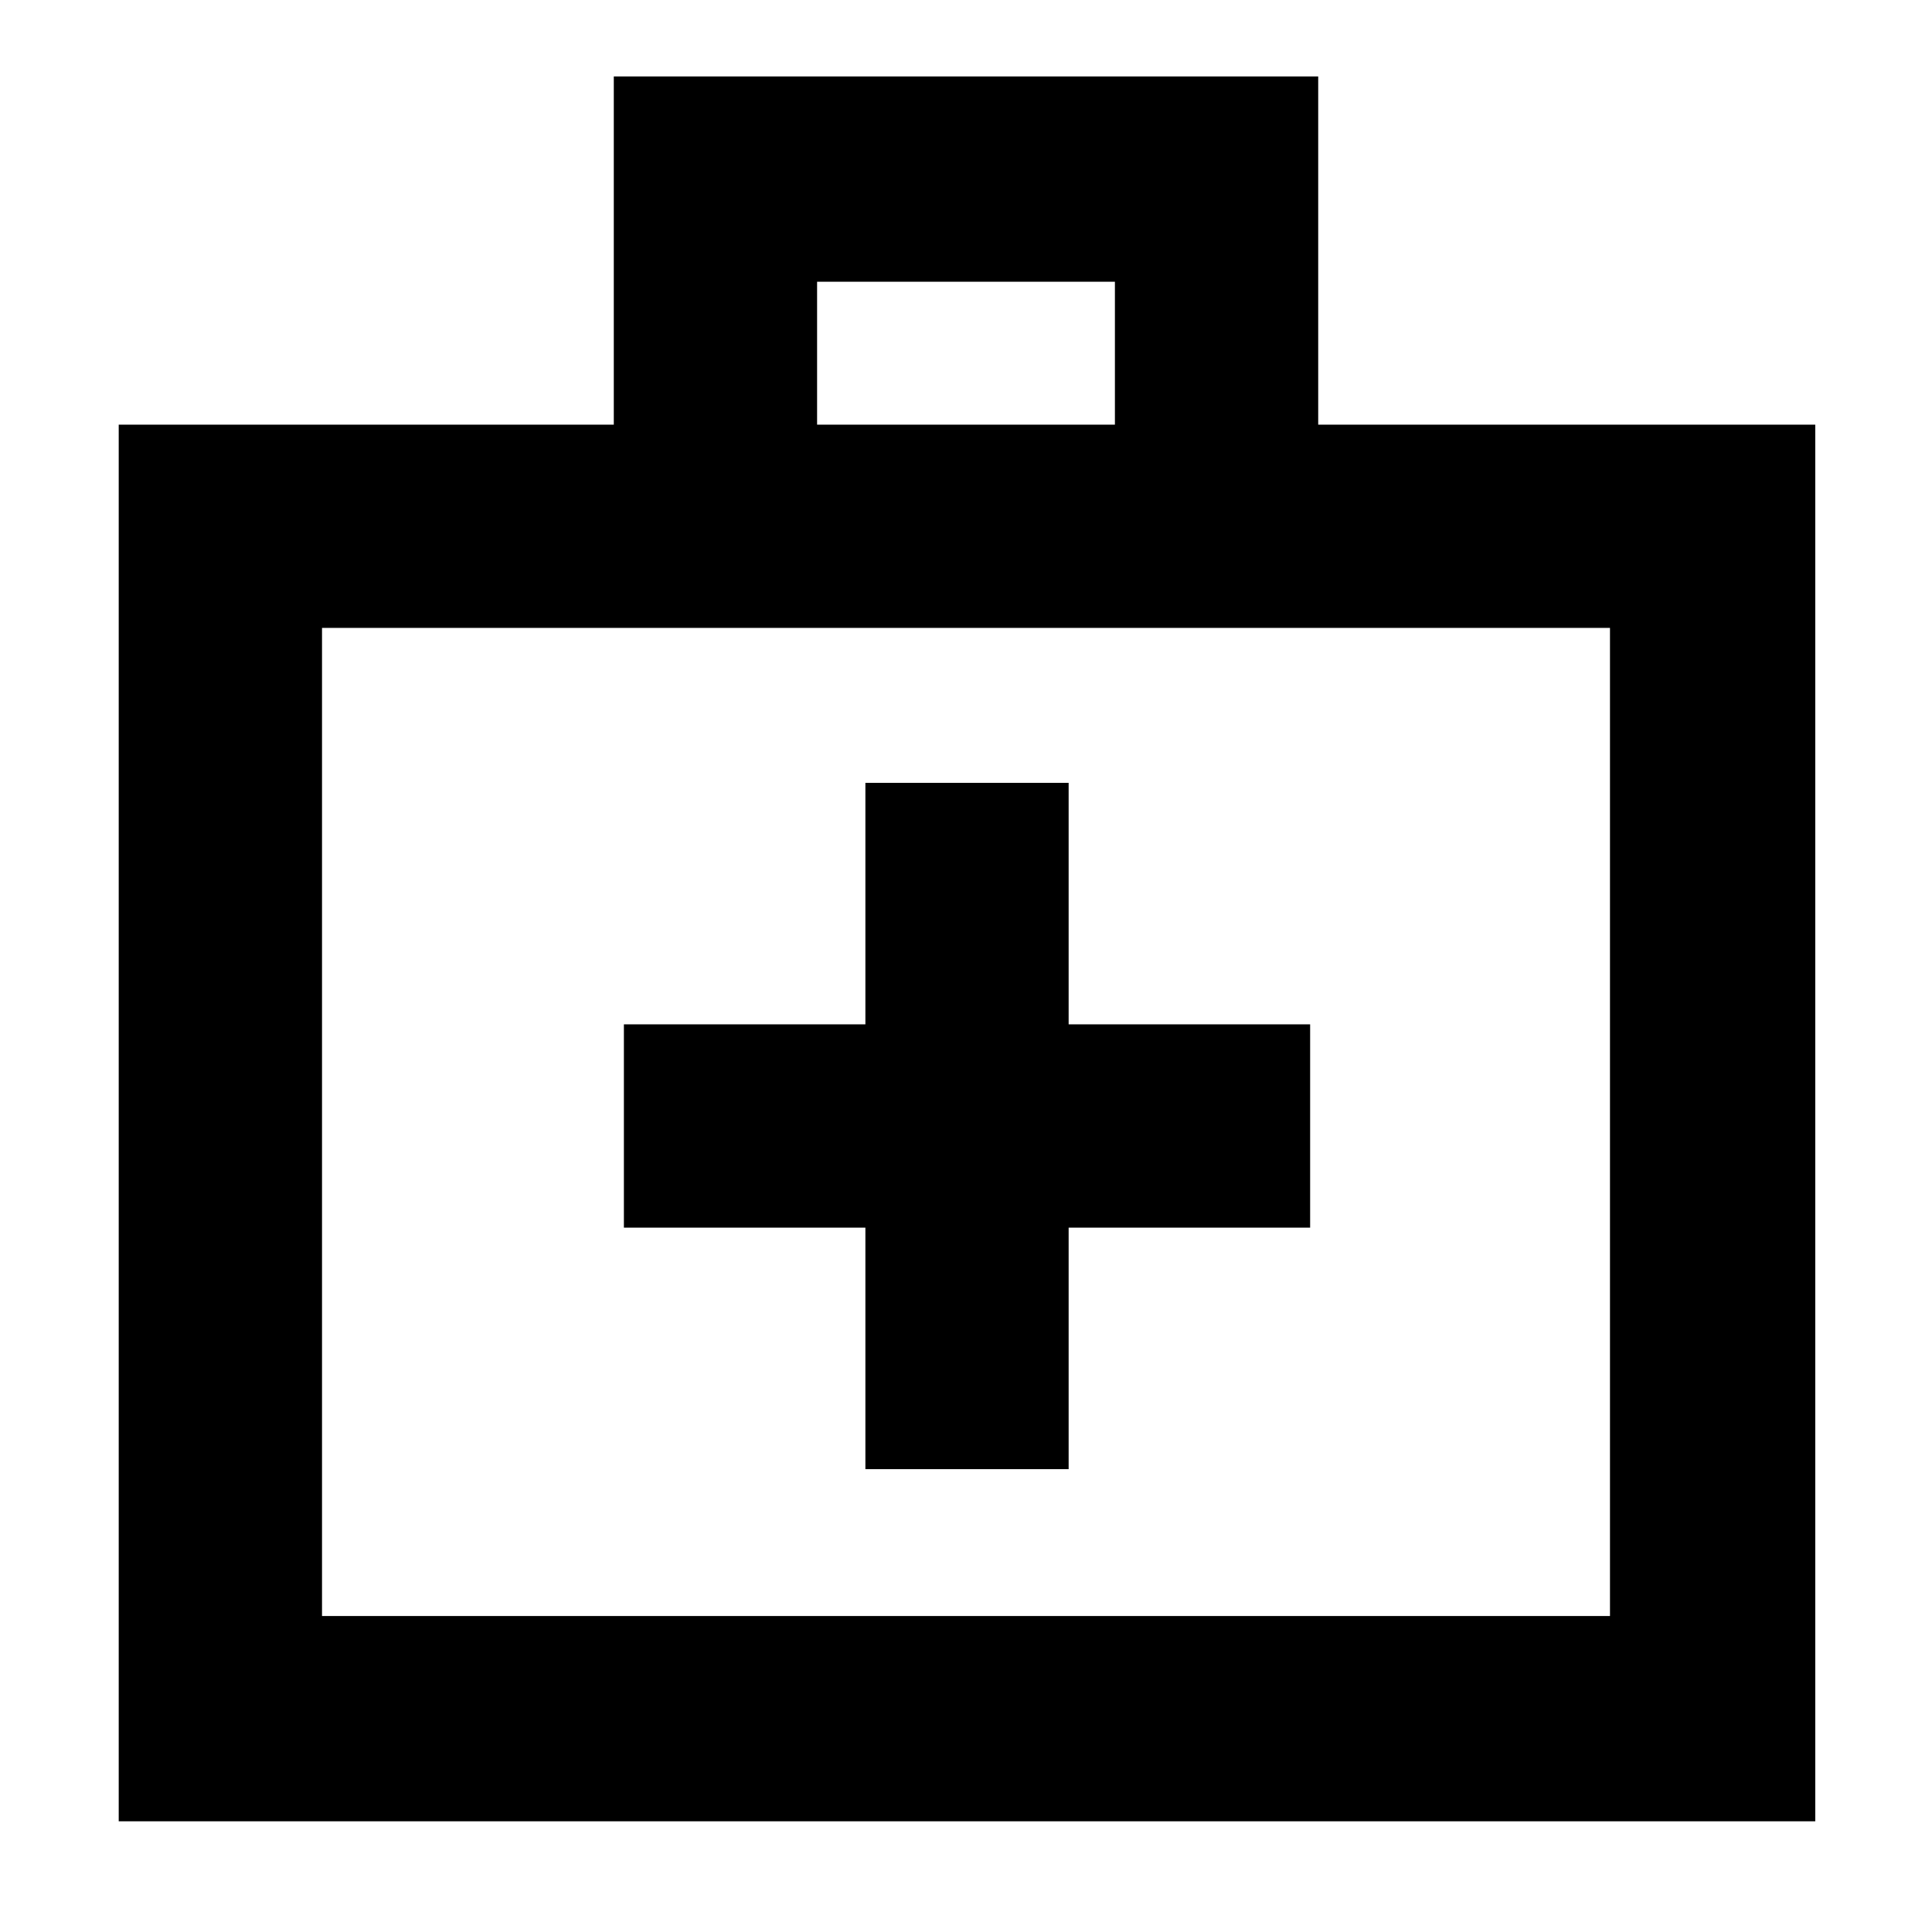 <svg xmlns="http://www.w3.org/2000/svg" height="40" width="40"><path d="M17.917 30.417h4.208v-5h5v-4.209h-5v-5h-4.208v5h-5v4.209h5ZM2.458 37.708V8.792h10.25V1.583h14.584v7.209h10.291v28.916ZM16.917 8.792h6.166V5.833h-6.166ZM6.667 33.458h26.666V13H6.667Zm0 0V13Z"/></svg>